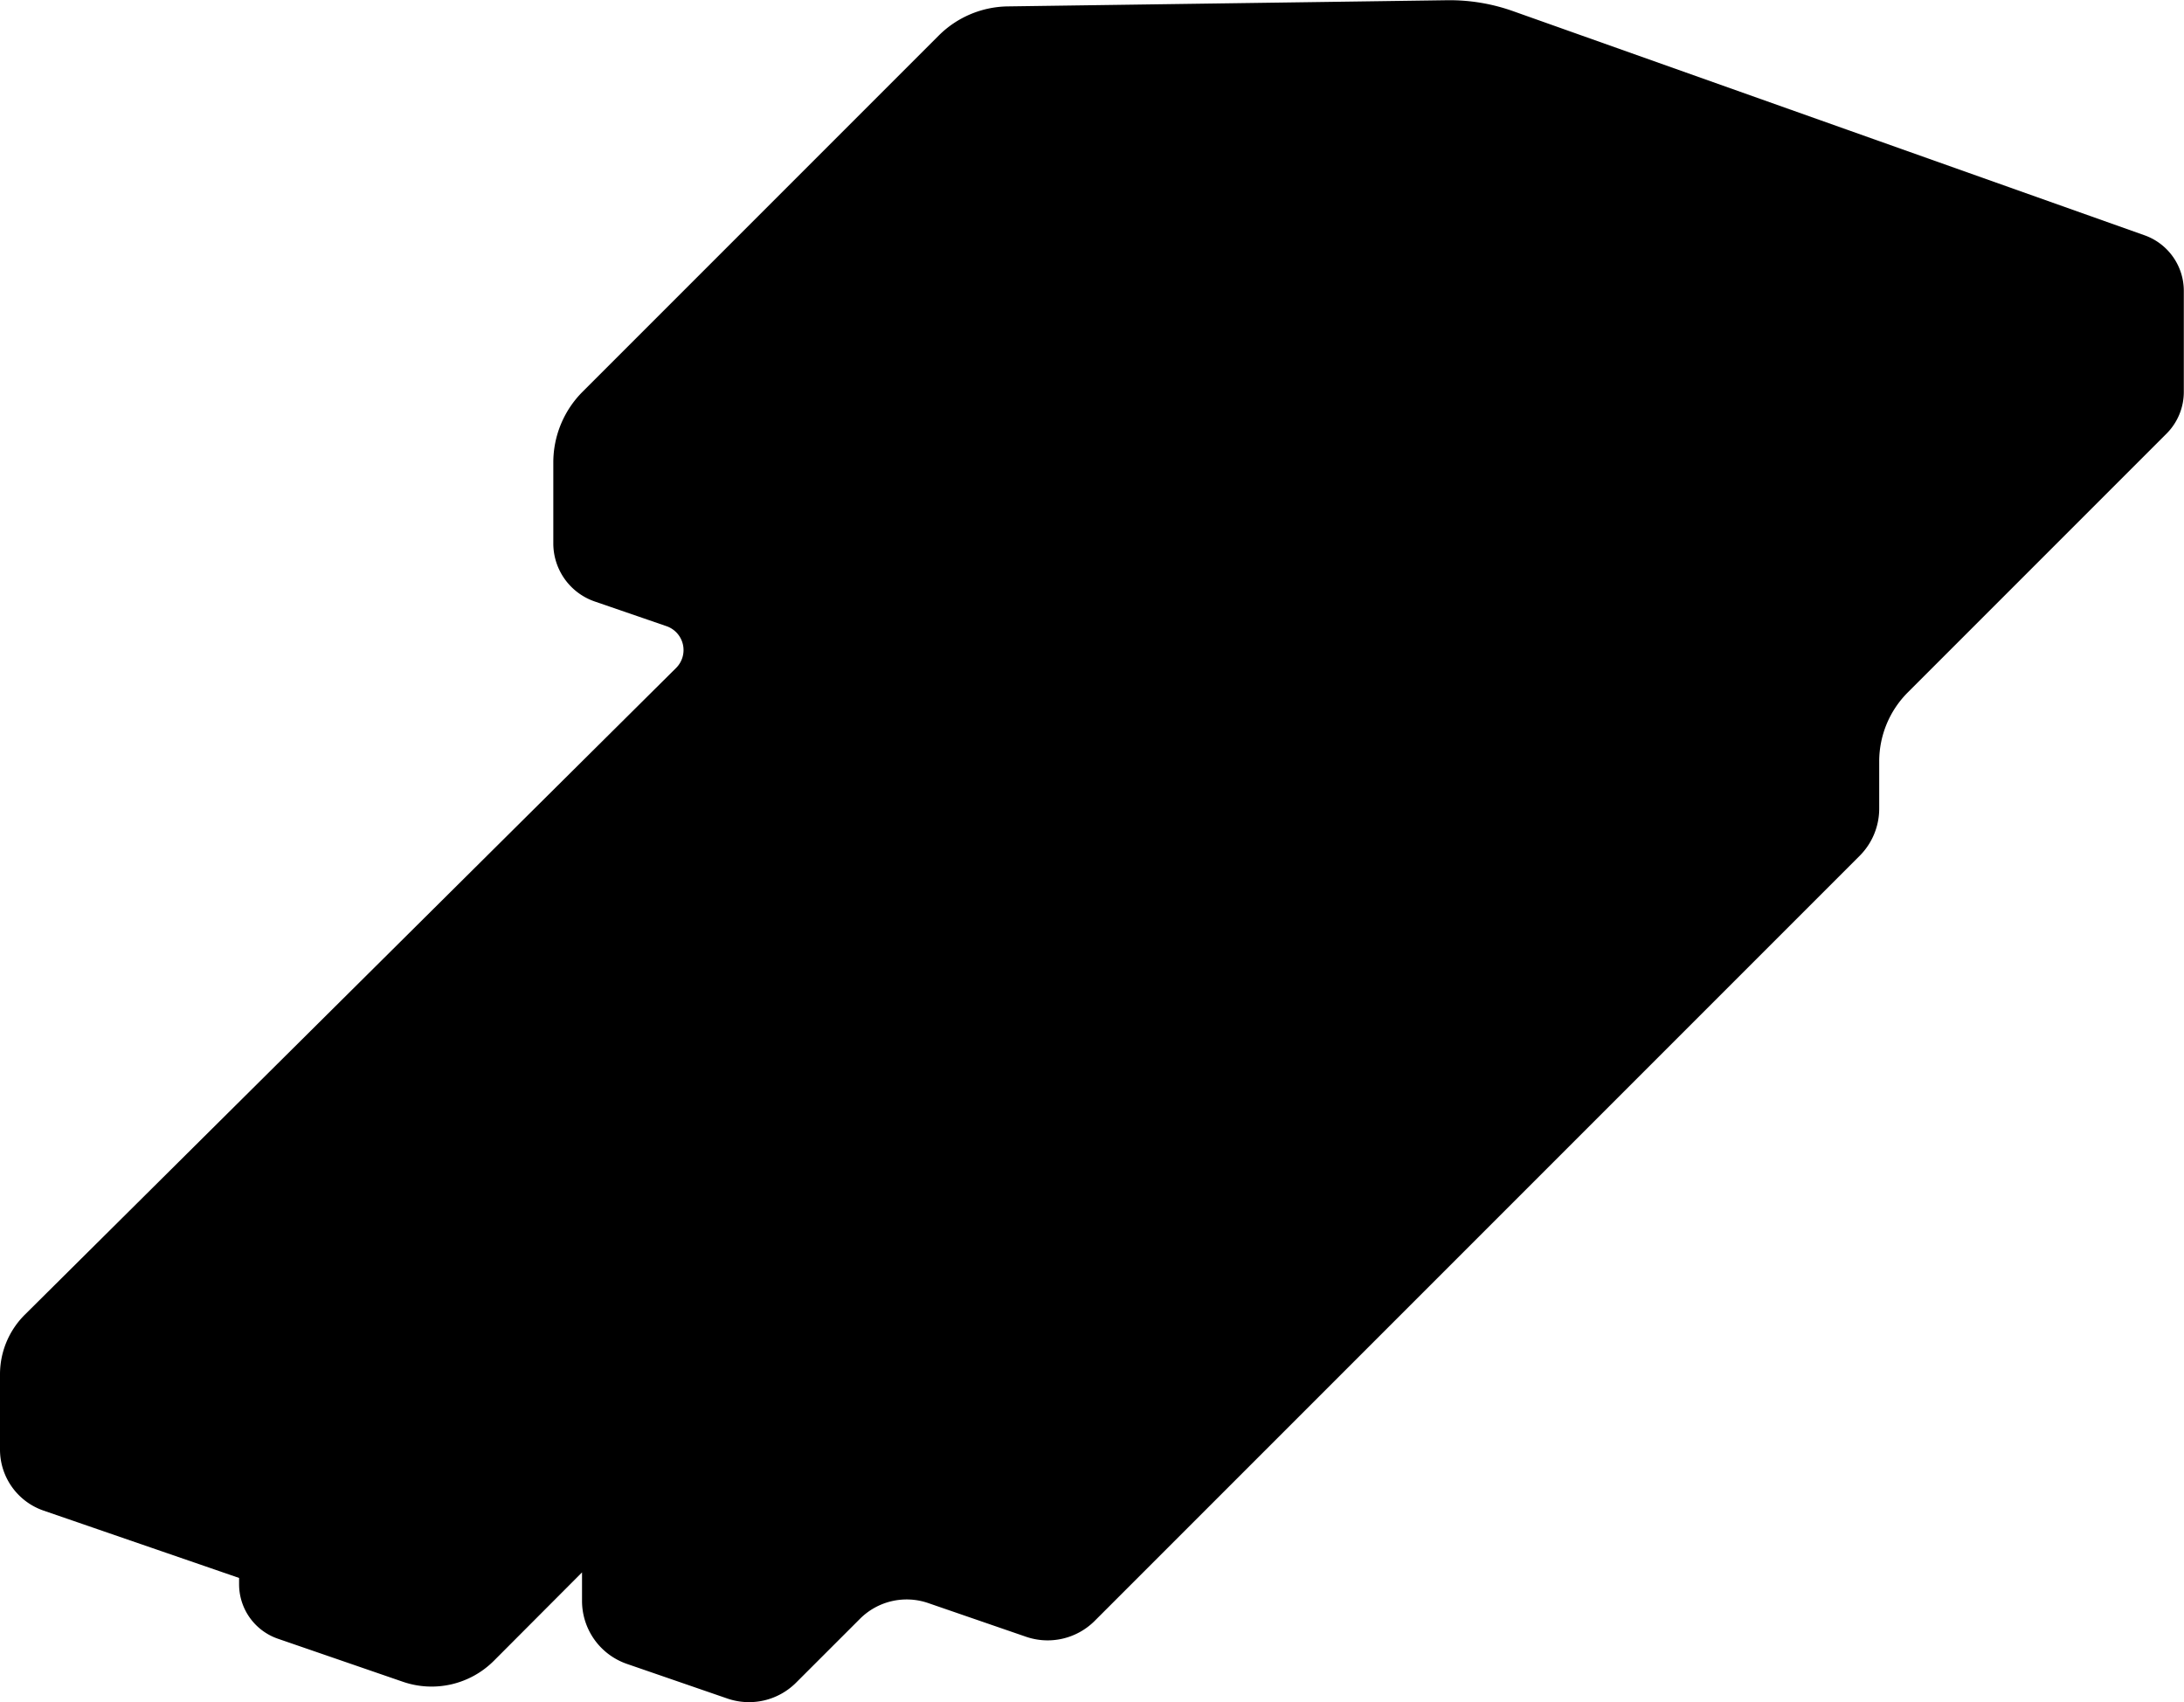 <svg id="Layer_11" data-name="Layer 11" xmlns="http://www.w3.org/2000/svg" viewBox="0 0 467.7 364.46"><path d="M1186.36,695.81v16.07a13.83,13.83,0,0,0,9.33,13.08l41.87,14.42v1.35a12.34,12.34,0,0,0,8.33,11.67l26.75,9.21a18.86,18.86,0,0,0,19.48-4.49L1311,738.19v6.1a14.27,14.27,0,0,0,9.63,13.5l21.5,7.41a14.25,14.25,0,0,0,14.71-3.4l13.67-13.66a14.14,14.14,0,0,1,14.63-3.38l20.94,7.21a14.25,14.25,0,0,0,14.71-3.4l163.81-163.81a14.31,14.31,0,0,0,4.19-10.11V564.56a20.91,20.91,0,0,1,6.12-14.79l55.41-55.41a12.63,12.63,0,0,0,3.7-8.94V463.8a12.63,12.63,0,0,0-8.41-11.91l-135.25-48a40.57,40.57,0,0,0-14.15-2.33l-94,1.32a21.35,21.35,0,0,0-14.85,6.27l-76.23,76.23a21.43,21.43,0,0,0-6.28,15.15v17.34a13.15,13.15,0,0,0,8.87,12.43l15.38,5.29a5.41,5.41,0,0,1,2.05,8.94L1191.69,683A18,18,0,0,0,1186.36,695.81Z" transform="translate(-1186.36 -401.51)"/></svg>